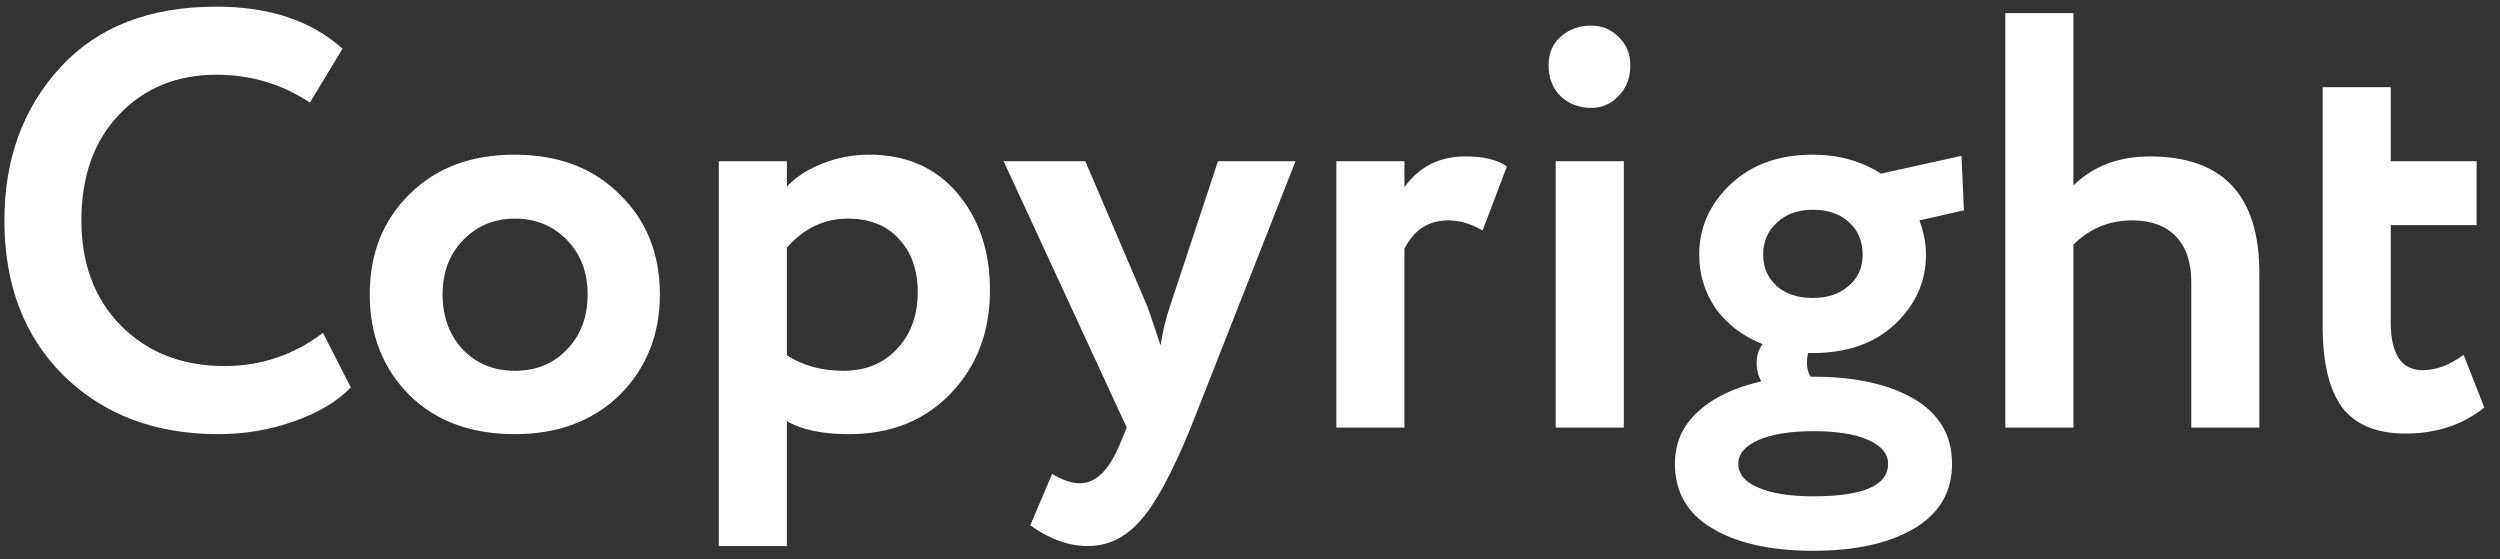 <svg width="76" height="17" viewBox="0 0 76 17" fill="none" xmlns="http://www.w3.org/2000/svg">
<rect x="0" y="0" width="76" height="17" fill="#333333" stroke="none"/>
<path d="M9.818 10.12L10.664 11.776C10.268 12.196 9.698 12.538 8.954 12.802C8.222 13.066 7.448 13.198 6.632 13.198C4.712 13.198 3.146 12.604 1.934 11.416C0.734 10.228 0.134 8.656 0.134 6.7C0.134 4.828 0.704 3.274 1.844 2.038C2.972 0.814 4.55 0.202 6.578 0.202C8.186 0.202 9.464 0.628 10.412 1.48L9.422 3.118C8.57 2.554 7.622 2.272 6.578 2.272C5.378 2.272 4.394 2.674 3.626 3.478C2.858 4.282 2.474 5.356 2.474 6.7C2.474 8.02 2.876 9.088 3.68 9.904C4.496 10.72 5.546 11.128 6.83 11.128C7.934 11.128 8.93 10.792 9.818 10.12ZM12.446 12.01C11.642 11.206 11.24 10.186 11.24 8.95C11.24 7.714 11.642 6.7 12.446 5.908C13.25 5.104 14.318 4.702 15.65 4.702C16.97 4.702 18.032 5.104 18.836 5.908C19.652 6.7 20.06 7.714 20.06 8.95C20.06 10.174 19.652 11.194 18.836 12.01C18.02 12.802 16.958 13.198 15.65 13.198C14.318 13.198 13.25 12.802 12.446 12.01ZM14.084 7.294C13.664 7.726 13.454 8.278 13.454 8.95C13.454 9.622 13.658 10.18 14.066 10.624C14.486 11.056 15.014 11.272 15.65 11.272C16.298 11.272 16.826 11.056 17.234 10.624C17.654 10.192 17.864 9.634 17.864 8.95C17.864 8.278 17.654 7.726 17.234 7.294C16.814 6.862 16.286 6.646 15.65 6.646C15.026 6.646 14.504 6.862 14.084 7.294ZM23.921 16.6H21.851V4.9H23.921V5.674C24.185 5.386 24.545 5.152 25.001 4.972C25.457 4.792 25.931 4.702 26.423 4.702C27.539 4.702 28.427 5.086 29.087 5.854C29.759 6.634 30.095 7.624 30.095 8.824C30.095 10.084 29.699 11.128 28.907 11.956C28.115 12.784 27.083 13.198 25.811 13.198C24.995 13.198 24.365 13.066 23.921 12.802V16.6ZM25.775 6.646C25.055 6.646 24.437 6.94 23.921 7.528V10.804C24.413 11.116 24.983 11.272 25.631 11.272C26.315 11.272 26.861 11.05 27.269 10.606C27.689 10.162 27.899 9.586 27.899 8.878C27.899 8.206 27.707 7.666 27.323 7.258C26.951 6.85 26.435 6.646 25.775 6.646ZM37.026 4.9H39.384L36.198 13C35.622 14.404 35.106 15.352 34.65 15.844C34.206 16.348 33.678 16.6 33.066 16.6C32.49 16.6 31.908 16.39 31.32 15.97L31.986 14.404C32.298 14.596 32.58 14.692 32.832 14.692C33.324 14.692 33.738 14.272 34.074 13.432L34.254 13L30.51 4.9H32.994L34.884 9.328C34.908 9.388 35.04 9.778 35.28 10.498C35.352 10.054 35.448 9.658 35.568 9.31L37.026 4.9ZM42.695 13H40.625V4.9H42.695V5.692C43.139 5.068 43.757 4.756 44.549 4.756C45.113 4.756 45.533 4.858 45.809 5.062L45.071 7.006C44.723 6.802 44.375 6.7 44.027 6.7C43.427 6.7 42.983 6.988 42.695 7.564V13ZM49.364 13H47.294V4.9H49.364V13ZM47.078 1.984C47.078 1.624 47.198 1.336 47.438 1.12C47.69 0.892 48.002 0.778 48.374 0.778C48.698 0.778 48.974 0.892 49.202 1.12C49.442 1.348 49.562 1.636 49.562 1.984C49.562 2.368 49.442 2.68 49.202 2.92C48.974 3.16 48.698 3.28 48.374 3.28C48.002 3.28 47.69 3.16 47.438 2.92C47.198 2.68 47.078 2.368 47.078 1.984ZM50.918 14.098C50.918 13.462 51.152 12.934 51.62 12.514C52.088 12.082 52.73 11.776 53.546 11.596C53.45 11.428 53.402 11.242 53.402 11.038C53.402 10.81 53.462 10.618 53.582 10.462C52.982 10.222 52.508 9.862 52.16 9.382C51.824 8.89 51.656 8.344 51.656 7.744C51.656 6.916 51.974 6.202 52.61 5.602C53.246 5.002 54.08 4.702 55.112 4.702C55.892 4.702 56.582 4.894 57.182 5.278L59.63 4.738L59.702 6.394L58.352 6.7C58.484 7.06 58.55 7.408 58.55 7.744C58.55 8.56 58.232 9.268 57.596 9.868C56.972 10.444 56.144 10.732 55.112 10.732H54.968C54.944 10.828 54.932 10.93 54.932 11.038C54.932 11.194 54.968 11.332 55.04 11.452H55.13C56.39 11.452 57.404 11.674 58.172 12.118C58.952 12.574 59.342 13.234 59.342 14.098C59.342 14.962 58.952 15.622 58.172 16.078C57.404 16.522 56.39 16.744 55.13 16.744C53.834 16.744 52.808 16.516 52.052 16.06C51.296 15.616 50.918 14.962 50.918 14.098ZM52.844 14.098C52.844 14.41 53.042 14.65 53.438 14.818C53.846 14.998 54.41 15.088 55.13 15.088C56.642 15.088 57.398 14.758 57.398 14.098C57.398 13.798 57.2 13.558 56.804 13.378C56.408 13.198 55.85 13.108 55.13 13.108C54.422 13.108 53.864 13.198 53.456 13.378C53.048 13.558 52.844 13.798 52.844 14.098ZM55.112 9.058C55.556 9.058 55.916 8.938 56.192 8.698C56.48 8.458 56.624 8.14 56.624 7.744C56.624 7.336 56.486 7.006 56.21 6.754C55.934 6.502 55.568 6.376 55.112 6.376C54.656 6.376 54.29 6.508 54.014 6.772C53.738 7.024 53.6 7.348 53.6 7.744C53.6 8.128 53.738 8.446 54.014 8.698C54.29 8.938 54.656 9.058 55.112 9.058ZM63.032 13H60.962V0.4H63.032V5.638C63.633 5.05 64.406 4.756 65.355 4.756C67.575 4.756 68.684 5.938 68.684 8.302V13H66.615V8.572C66.615 7.972 66.459 7.51 66.147 7.186C65.835 6.862 65.391 6.7 64.814 6.7C64.118 6.7 63.525 6.946 63.032 7.438V13ZM70.609 9.922V2.65H72.679V4.9H75.289V6.844H72.679V9.796C72.679 10.768 73.003 11.254 73.651 11.254C74.059 11.254 74.473 11.098 74.893 10.786L75.523 12.388C74.863 12.916 74.065 13.18 73.129 13.18C72.253 13.18 71.611 12.916 71.203 12.388C70.807 11.848 70.609 11.026 70.609 9.922Z" fill="white"/>
</svg>
